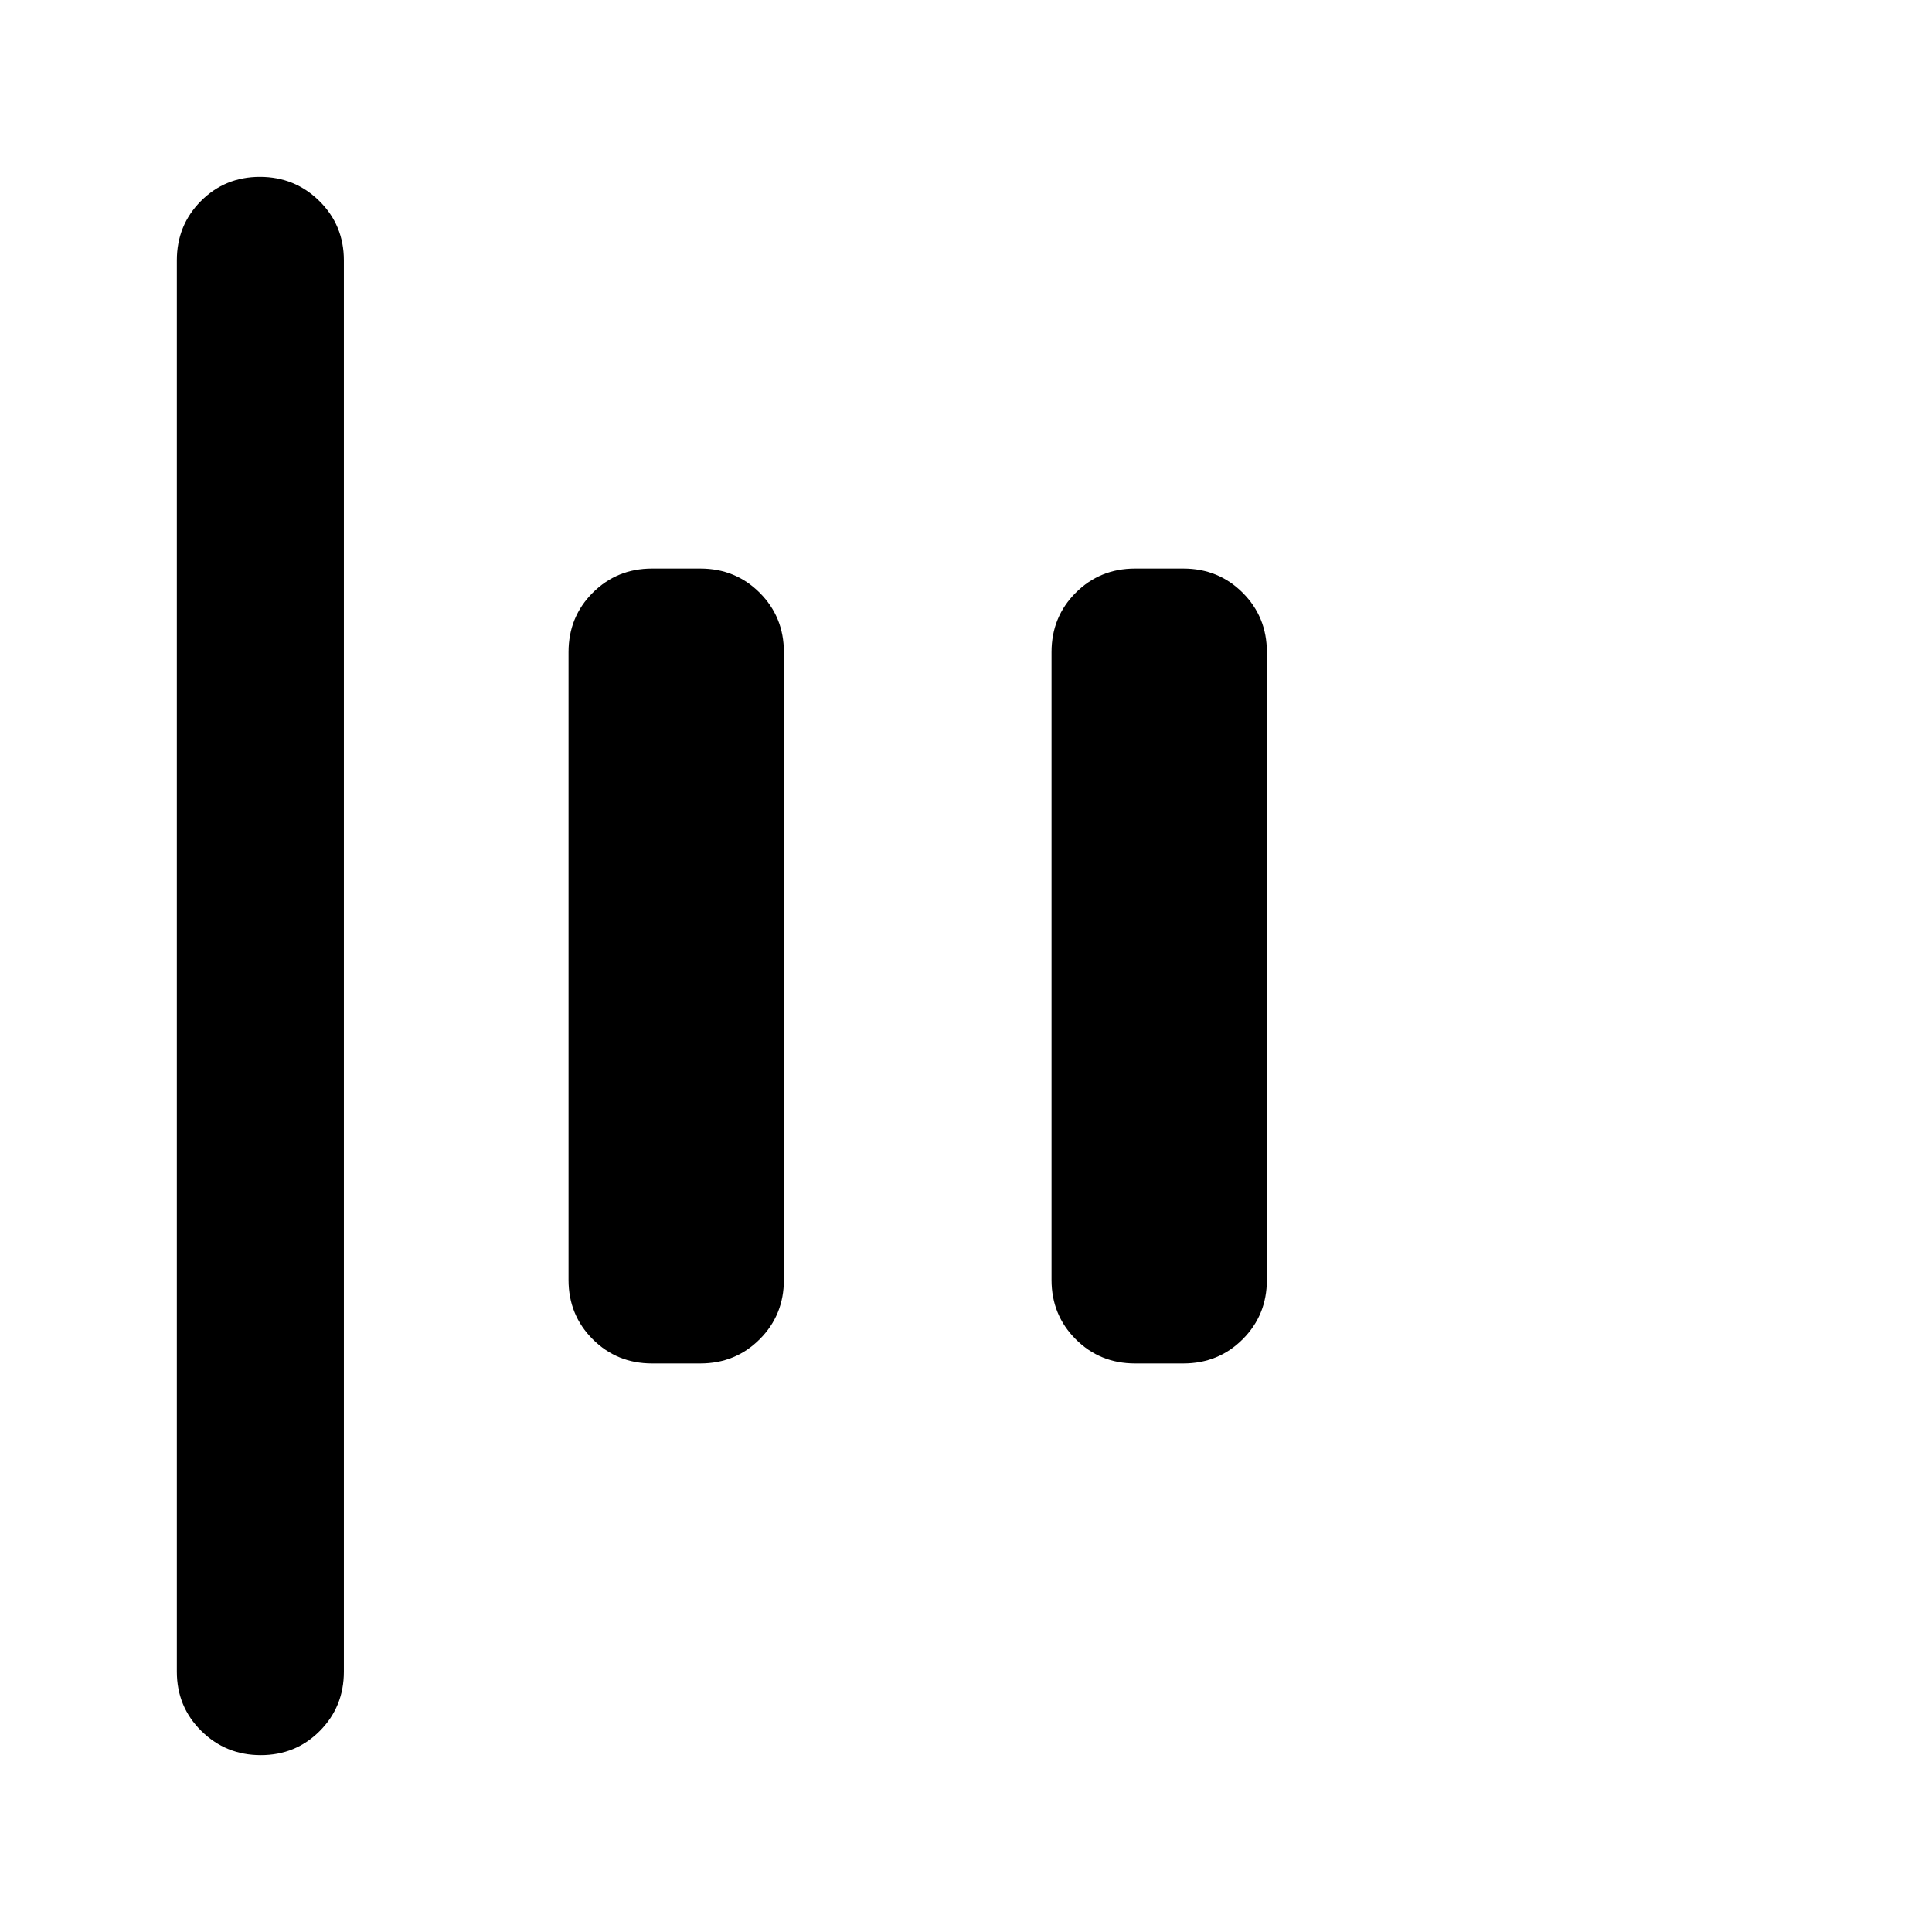 <svg xmlns="http://www.w3.org/2000/svg" height="20" viewBox="0 -960 960 960" width="20"><path d="M129.58-87.87q-17.363 0-29.537-12.023-12.174-12.024-12.174-29.477v-701.26q0-17.453 11.964-29.477 11.963-12.024 29.326-12.024t29.537 12.024q12.174 12.024 12.174 29.477v701.26q0 17.453-11.964 29.477Q146.943-87.87 129.58-87.87ZM564-282.5q-17.452 0-29.476-12.024Q522.5-306.548 522.5-324v-312q0-17.452 12.024-29.476Q546.548-677.5 564-677.5h24q17.452 0 29.476 12.024Q629.5-653.452 629.5-636v312q0 17.452-12.024 29.476Q605.452-282.5 588-282.5h-24Zm-240 0q-17.452 0-29.476-12.024Q282.5-306.548 282.5-324v-312q0-17.452 12.024-29.476Q306.548-677.5 324-677.5h24q17.452 0 29.476 12.024Q389.5-653.452 389.5-636v312q0 17.452-12.024 29.476Q365.452-282.5 348-282.5h-24Z"/></svg>